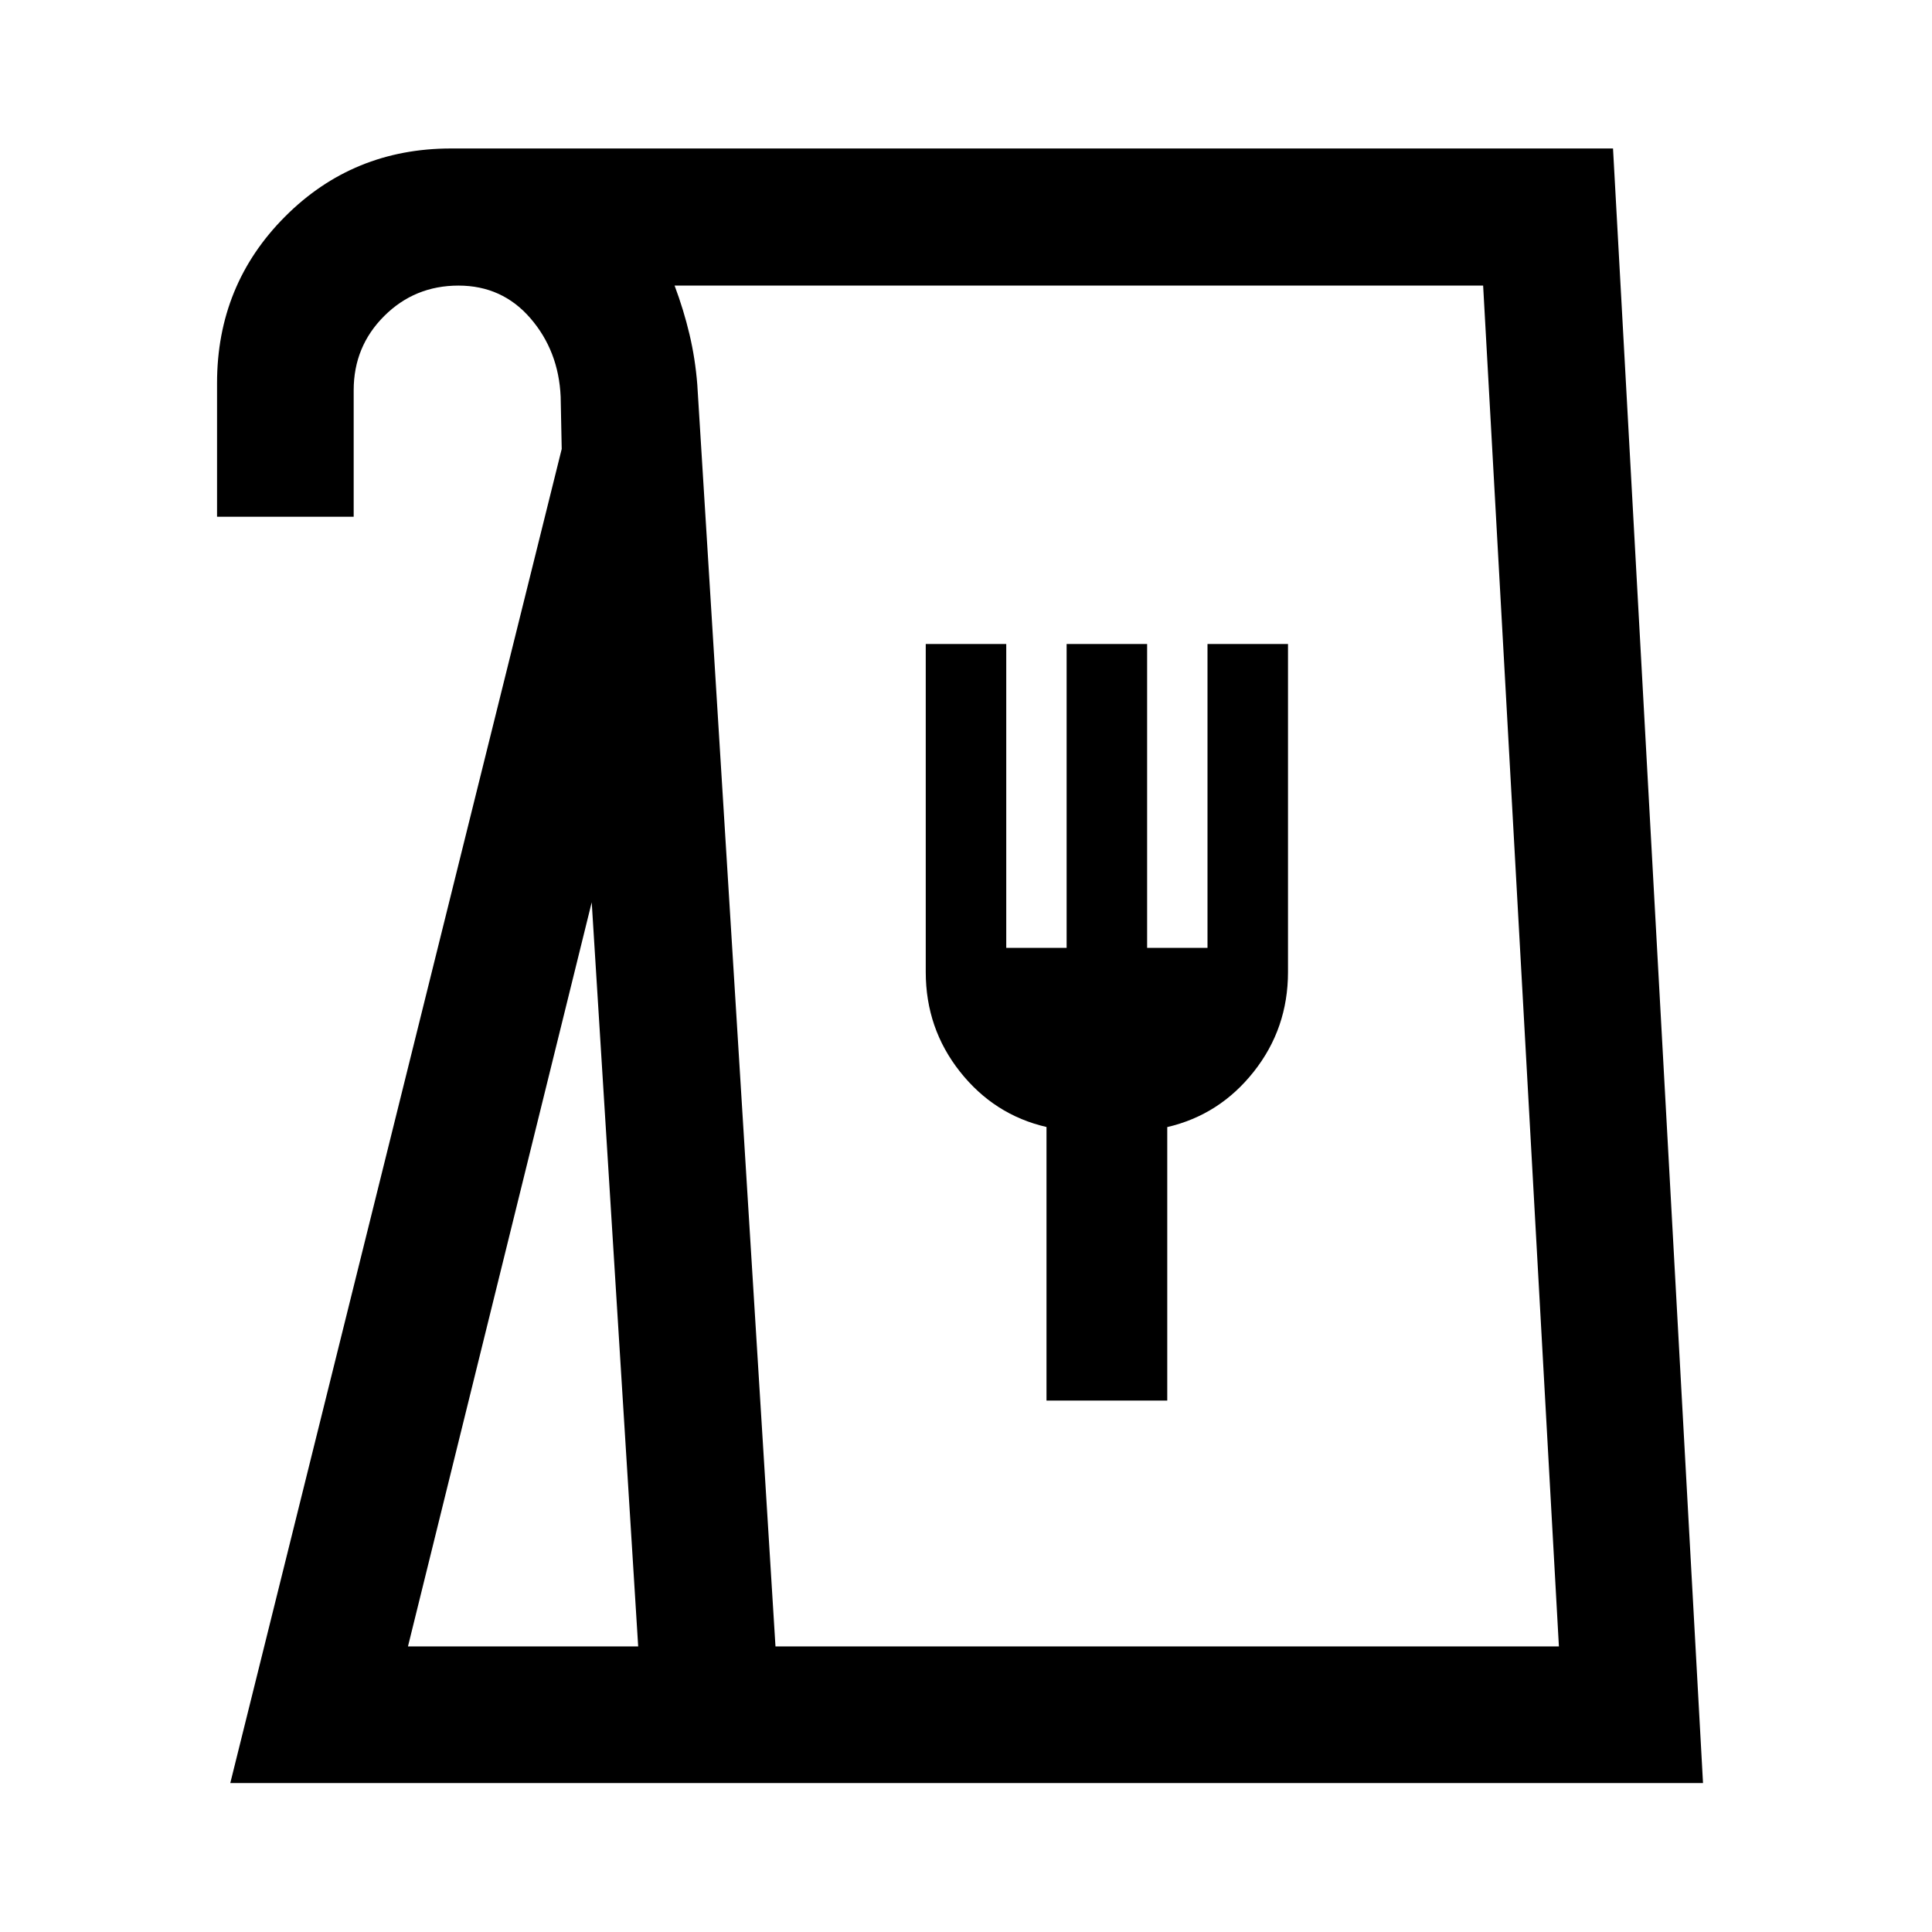 <svg xmlns="http://www.w3.org/2000/svg" height="48" viewBox="0 -960 960 960" width="48"><path d="m114.43-74.02 164.68-662.89-.52-25.94q-1-22.76-15.02-39-14.03-16.24-35.76-16.24-21.74 0-36.9 15.12-15.17 15.12-15.17 36.88v62.87h-67.89v-66.45q0-48.8 33.75-82.67 33.76-33.88 82.55-33.88H801.5l44.72 812.2H114.43Zm88.29-67.89h114.39l-23.09-369.74-91.3 369.74Zm182.61 0h389.28l-37.65-676.18H335.2q4.52 12.05 7.4 24.21 2.88 12.16 3.88 24.97l38.85 627ZM520-264.07h60v-135.89q26-6.04 43-27.54t17-49.5v-163h-40v151h-30v-151h-40v151h-30v-151h-40v163q0 28 17 49.5t43 27.5v135.93ZM385.24-141.91h389.37-389.37Z"/></svg>